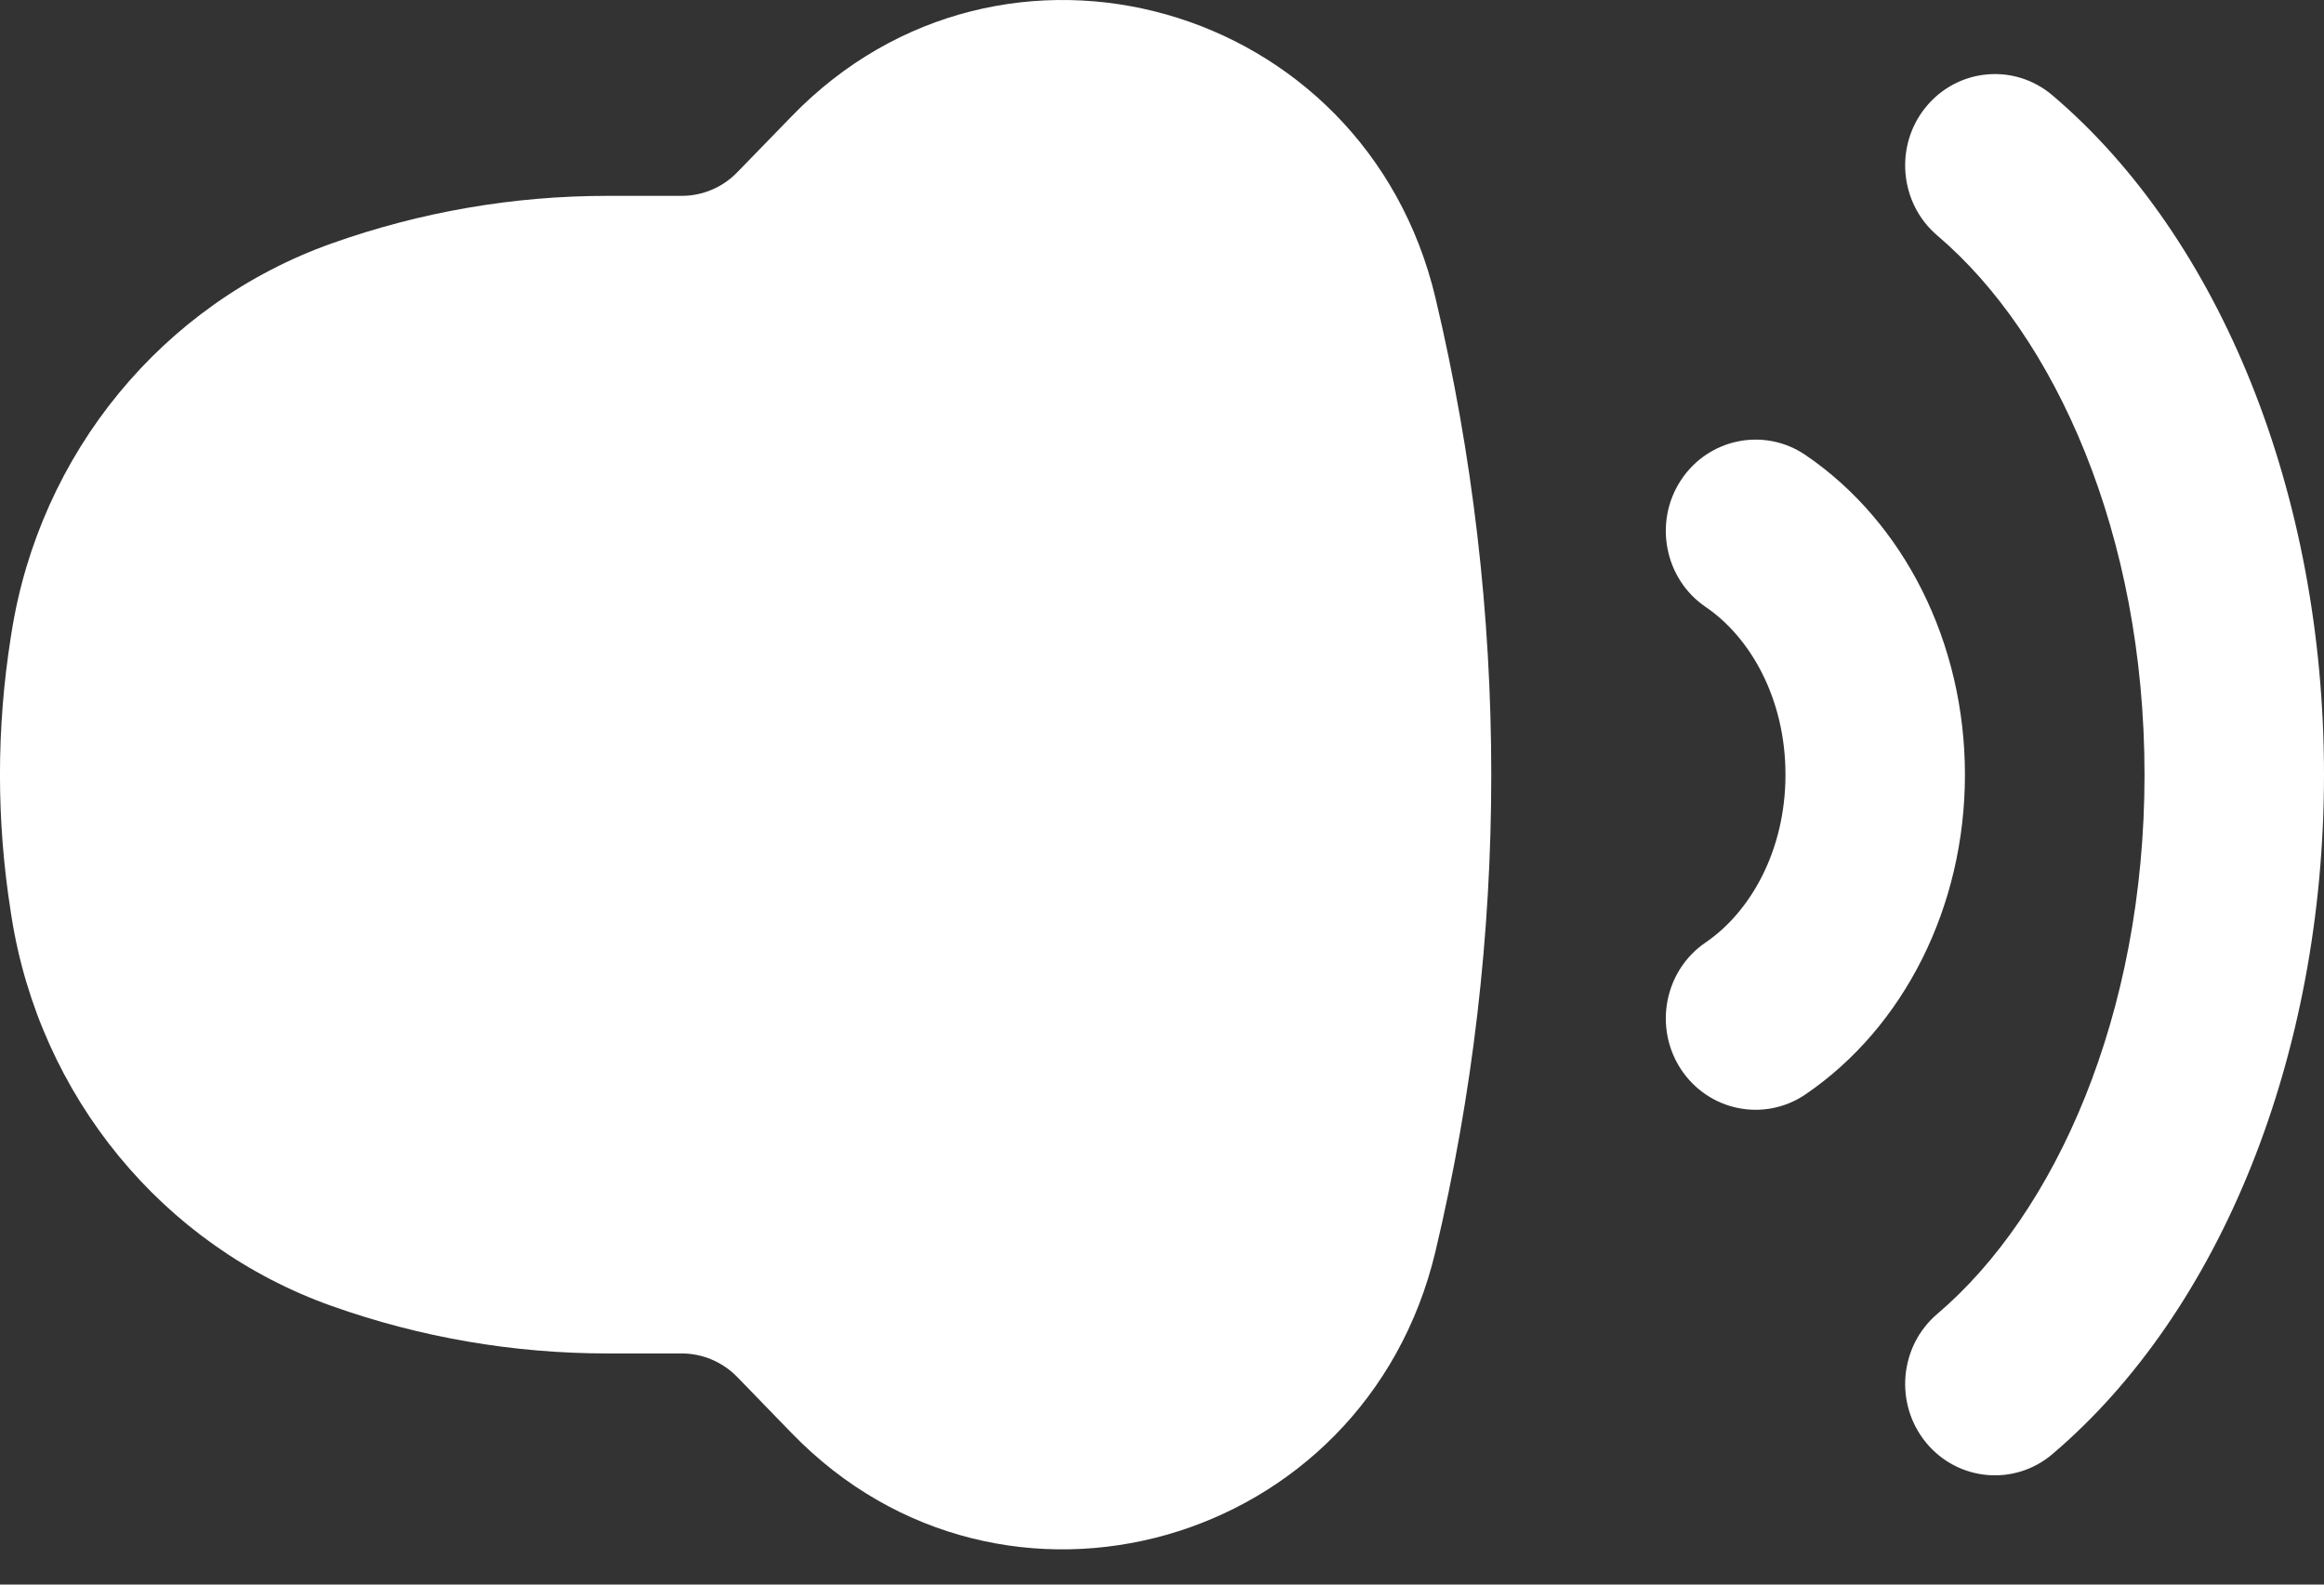 <svg width="22" height="15" viewBox="0 0 22 15" fill="none" xmlns="http://www.w3.org/2000/svg">
<rect x="0" y="0" width="22" height="15" fill="#333333" stroke="none"/>
<path d="M6.98 1.63C6.841 1.774 6.651 1.854 6.453 1.854H5.748C4.861 1.854 3.979 2.006 3.141 2.304C1.54 2.872 0.375 4.29 0.108 5.995L0.101 6.04C-0.034 6.897 -0.034 7.77 0.101 8.626L0.108 8.672C0.375 10.377 1.54 11.795 3.141 12.363C3.979 12.661 4.861 12.812 5.748 12.812H6.453C6.651 12.812 6.841 12.893 6.98 13.036L7.497 13.569C9.49 15.623 12.923 14.651 13.589 11.845C14.293 8.88 14.293 5.787 13.589 2.821C12.923 0.015 9.49 -0.956 7.497 1.098L6.98 1.63Z" fill="white"/>
<path d="M18.232 1.012C18.533 0.645 19.069 0.596 19.429 0.902C21.022 2.256 22 4.679 22 7.333C22 9.988 21.022 12.411 19.429 13.765C19.069 14.071 18.533 14.022 18.232 13.655C17.932 13.288 17.98 12.743 18.34 12.437C19.456 11.488 20.301 9.608 20.301 7.333C20.301 5.059 19.456 3.179 18.34 2.23C17.98 1.924 17.932 1.378 18.232 1.012Z" fill="white"/>
<path d="M17.091 4.307C16.701 4.042 16.173 4.149 15.912 4.546C15.652 4.943 15.757 5.481 16.147 5.746C16.568 6.032 16.902 6.611 16.902 7.333C16.902 8.055 16.568 8.634 16.147 8.921C15.757 9.186 15.652 9.723 15.912 10.121C16.173 10.518 16.701 10.625 17.091 10.36C18.024 9.725 18.601 8.583 18.601 7.333C18.601 6.084 18.024 4.941 17.091 4.307Z" fill="white"/>
</svg>
